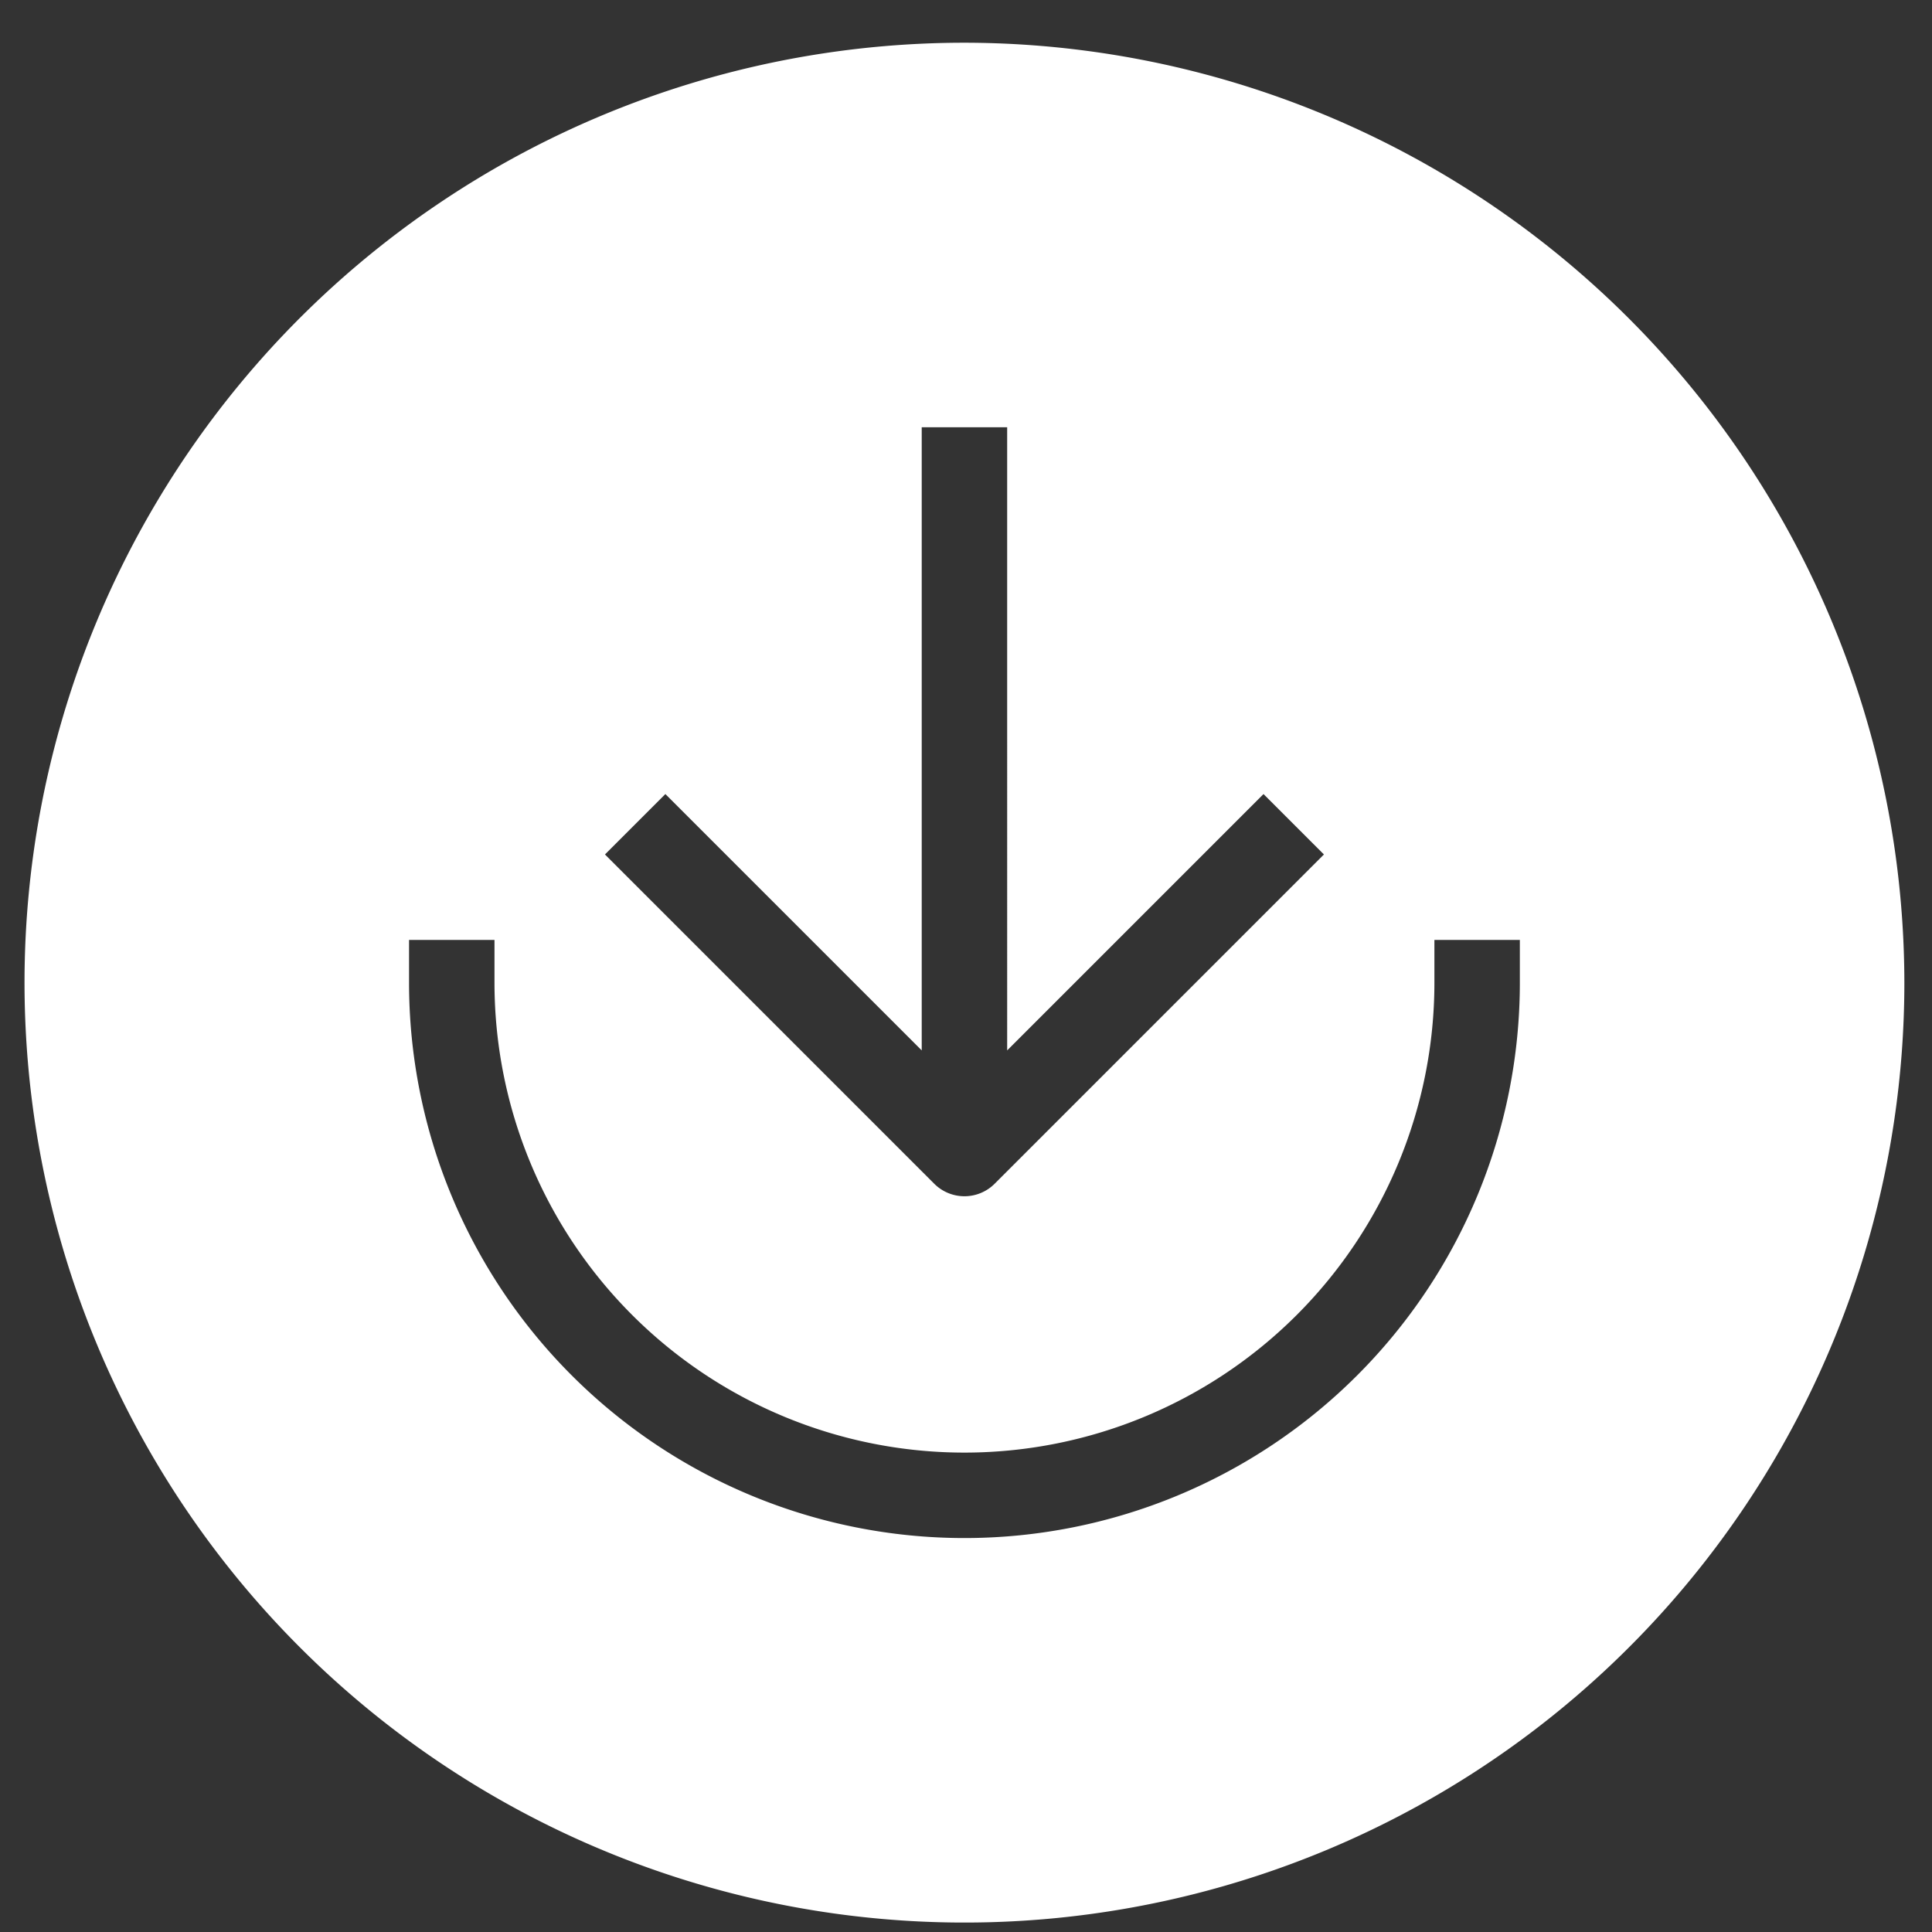 <?xml version="1.0" encoding="utf-8"?>
<svg id="master-artboard" viewBox="0 0 100 100" version="1.1" xmlns="http://www.w3.org/2000/svg" x="0px" y="0px" style="enable-background:new 0 0 1400 980;" width="100px" height="100px"><rect x="0" y="0" width="100" height="100" fill="#333333" stroke="none"/><g transform="matrix(7.814, 0, 0, 7.814, 0.16, -5.23610708569322e-7)"><rect id="ee-background" x="0" y="0" width="12.756" height="12.797" style="fill: white; fill-opacity: 0; pointer-events: none;"/><path d="M23,1A22,22,0,1,0,45,23,22.025,22.025,0,0,0,23,1ZM16,18.586l6,6V10h2V24.586l6-6L31.414,20l-7.707,7.707a1,1,0,0,1-1.414,0L14.586,20ZM36,23a13,13,0,0,1-26,0V22h2v1a11,11,0,0,0,22,0V22h2Z" transform="matrix(0.283, 0, 0, 0.283, -0.141, 0)" style="fill: rgb(255, 255, 255);"/></g></svg>